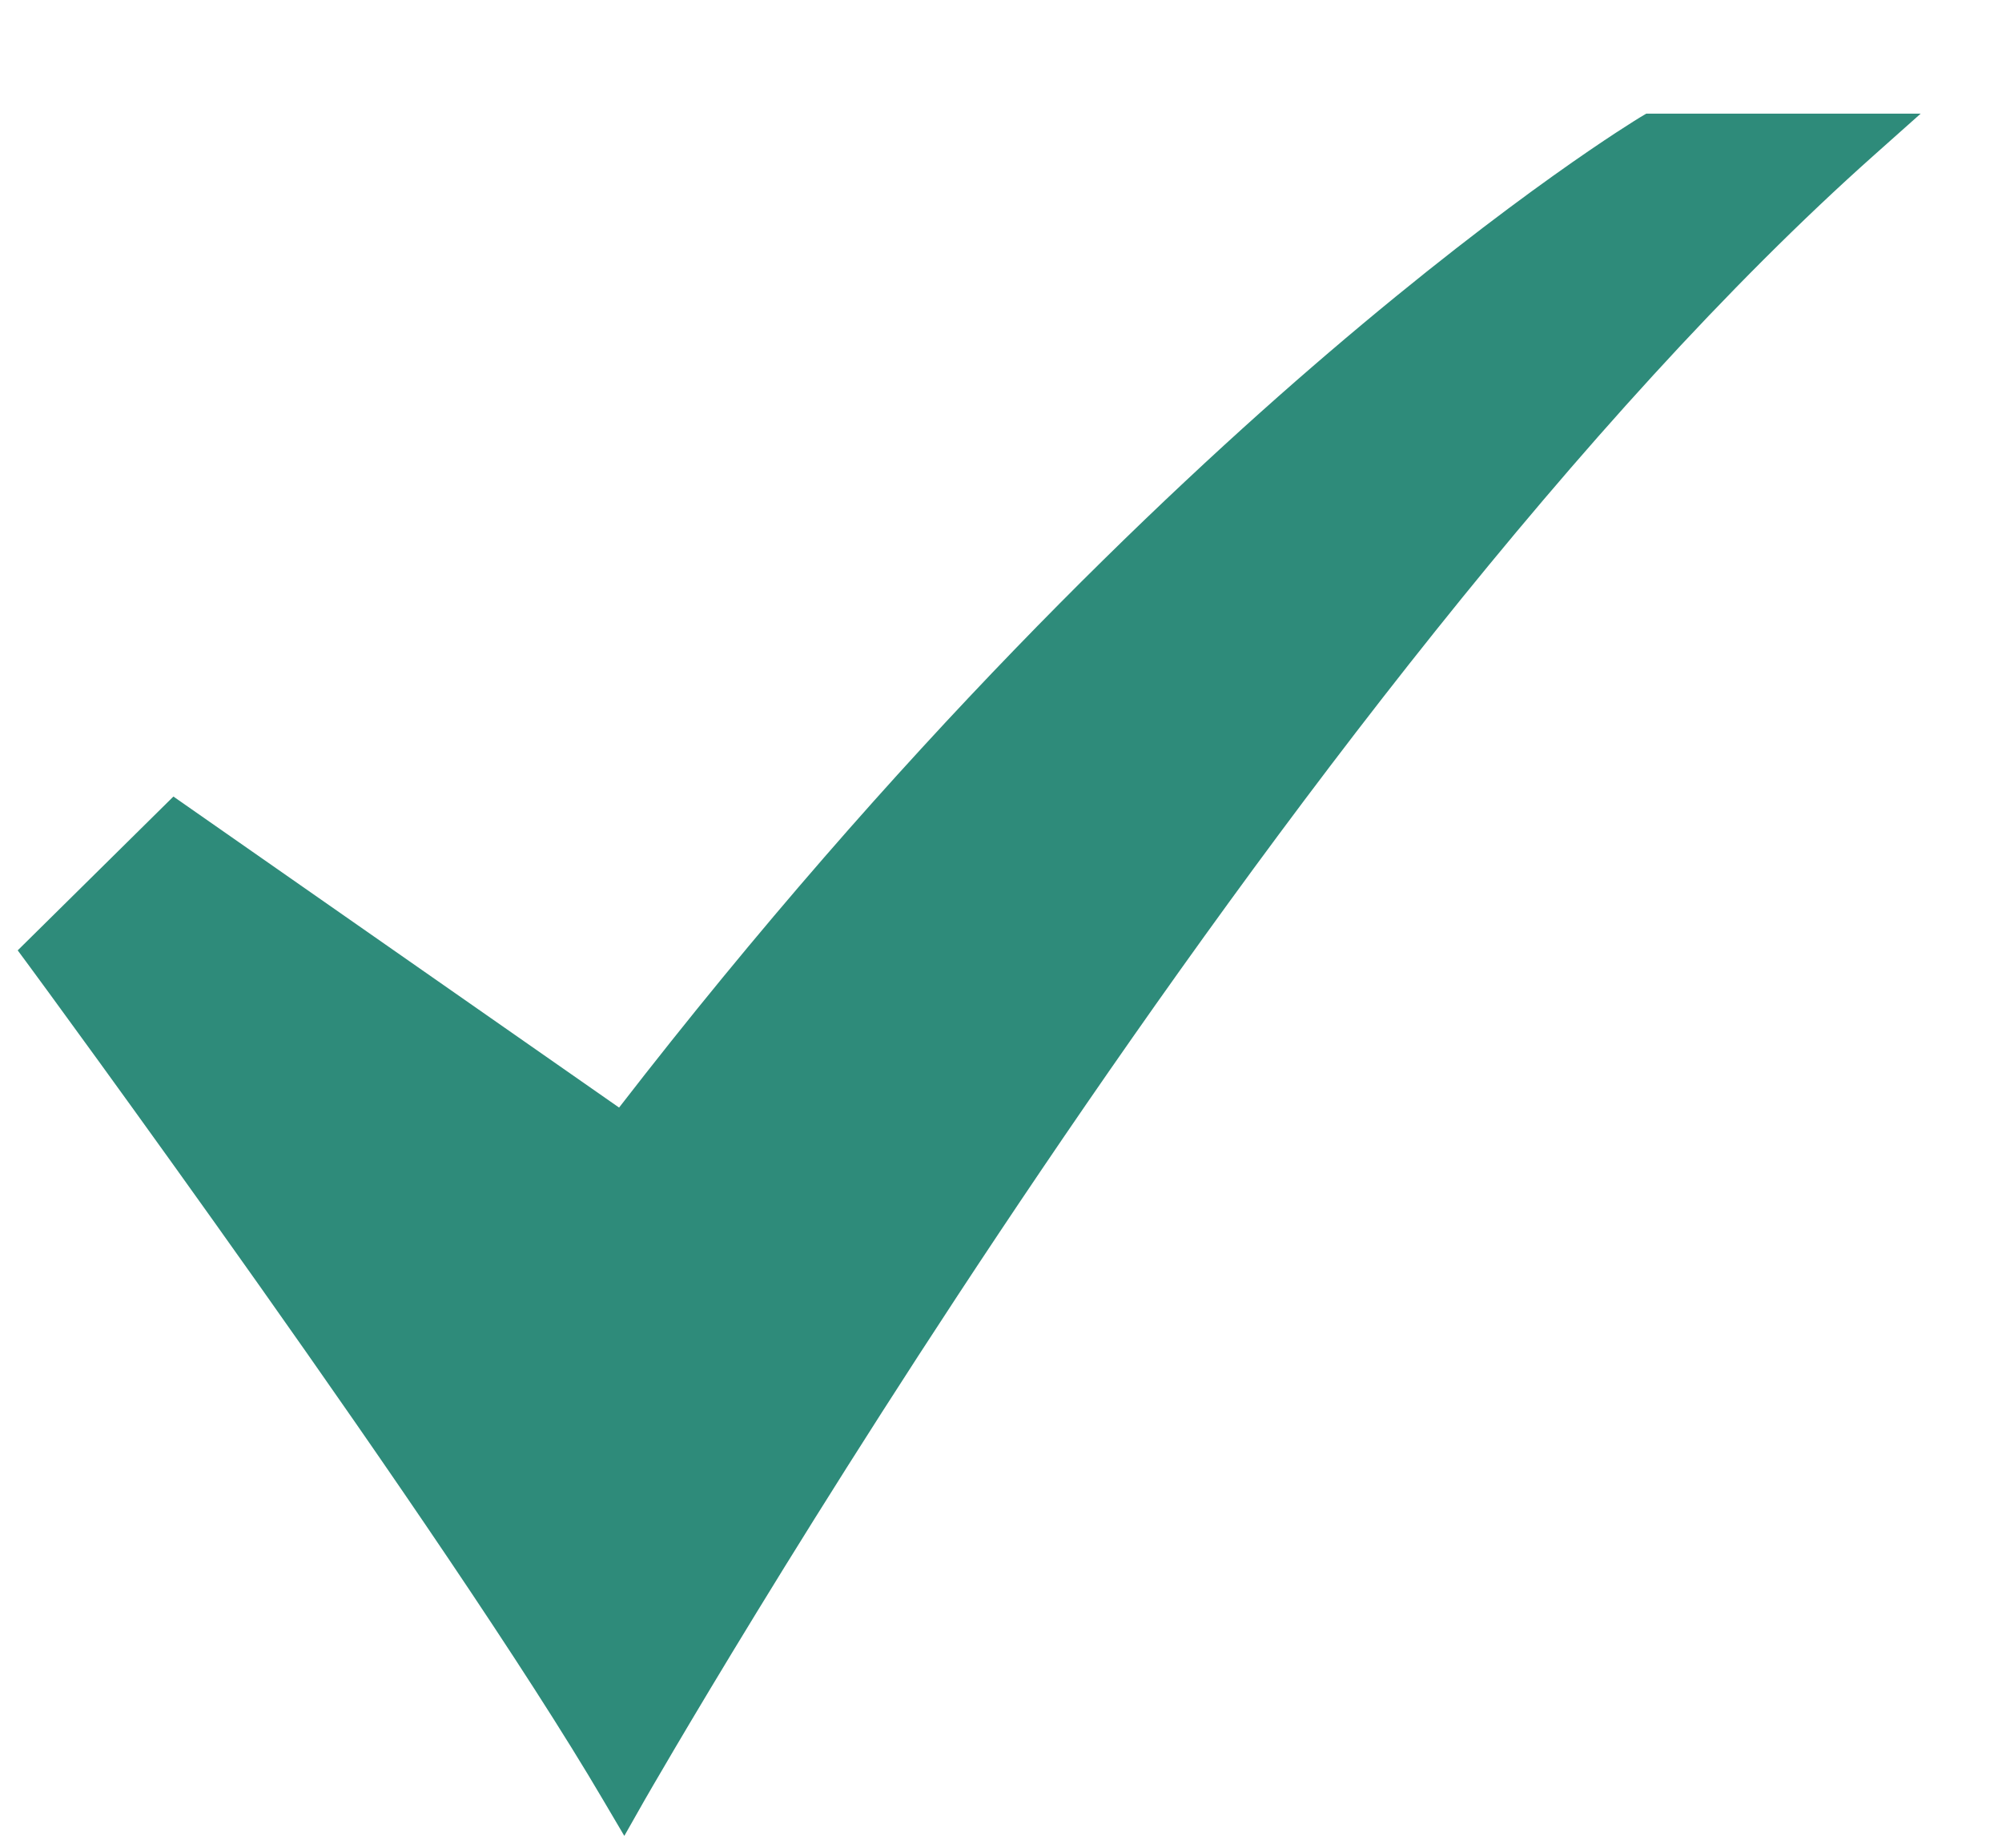 <svg width="13" height="12" viewBox="0 0 13 12" fill="none" xmlns="http://www.w3.org/2000/svg">
<path d="M4.054 11.923L3.919 11.694C2.909 9.972 0.221 6.315 0.194 6.279L0.115 6.172L1.126 5.173L4.02 7.193C5.833 4.849 7.522 3.236 8.627 2.291C9.848 1.247 10.621 0.78 10.653 0.76L10.69 0.738H12.472L12.17 1.007C8.36 4.4 4.227 11.62 4.185 11.692L4.054 11.923Z" fill="#2E8B7A"/>
</svg>

